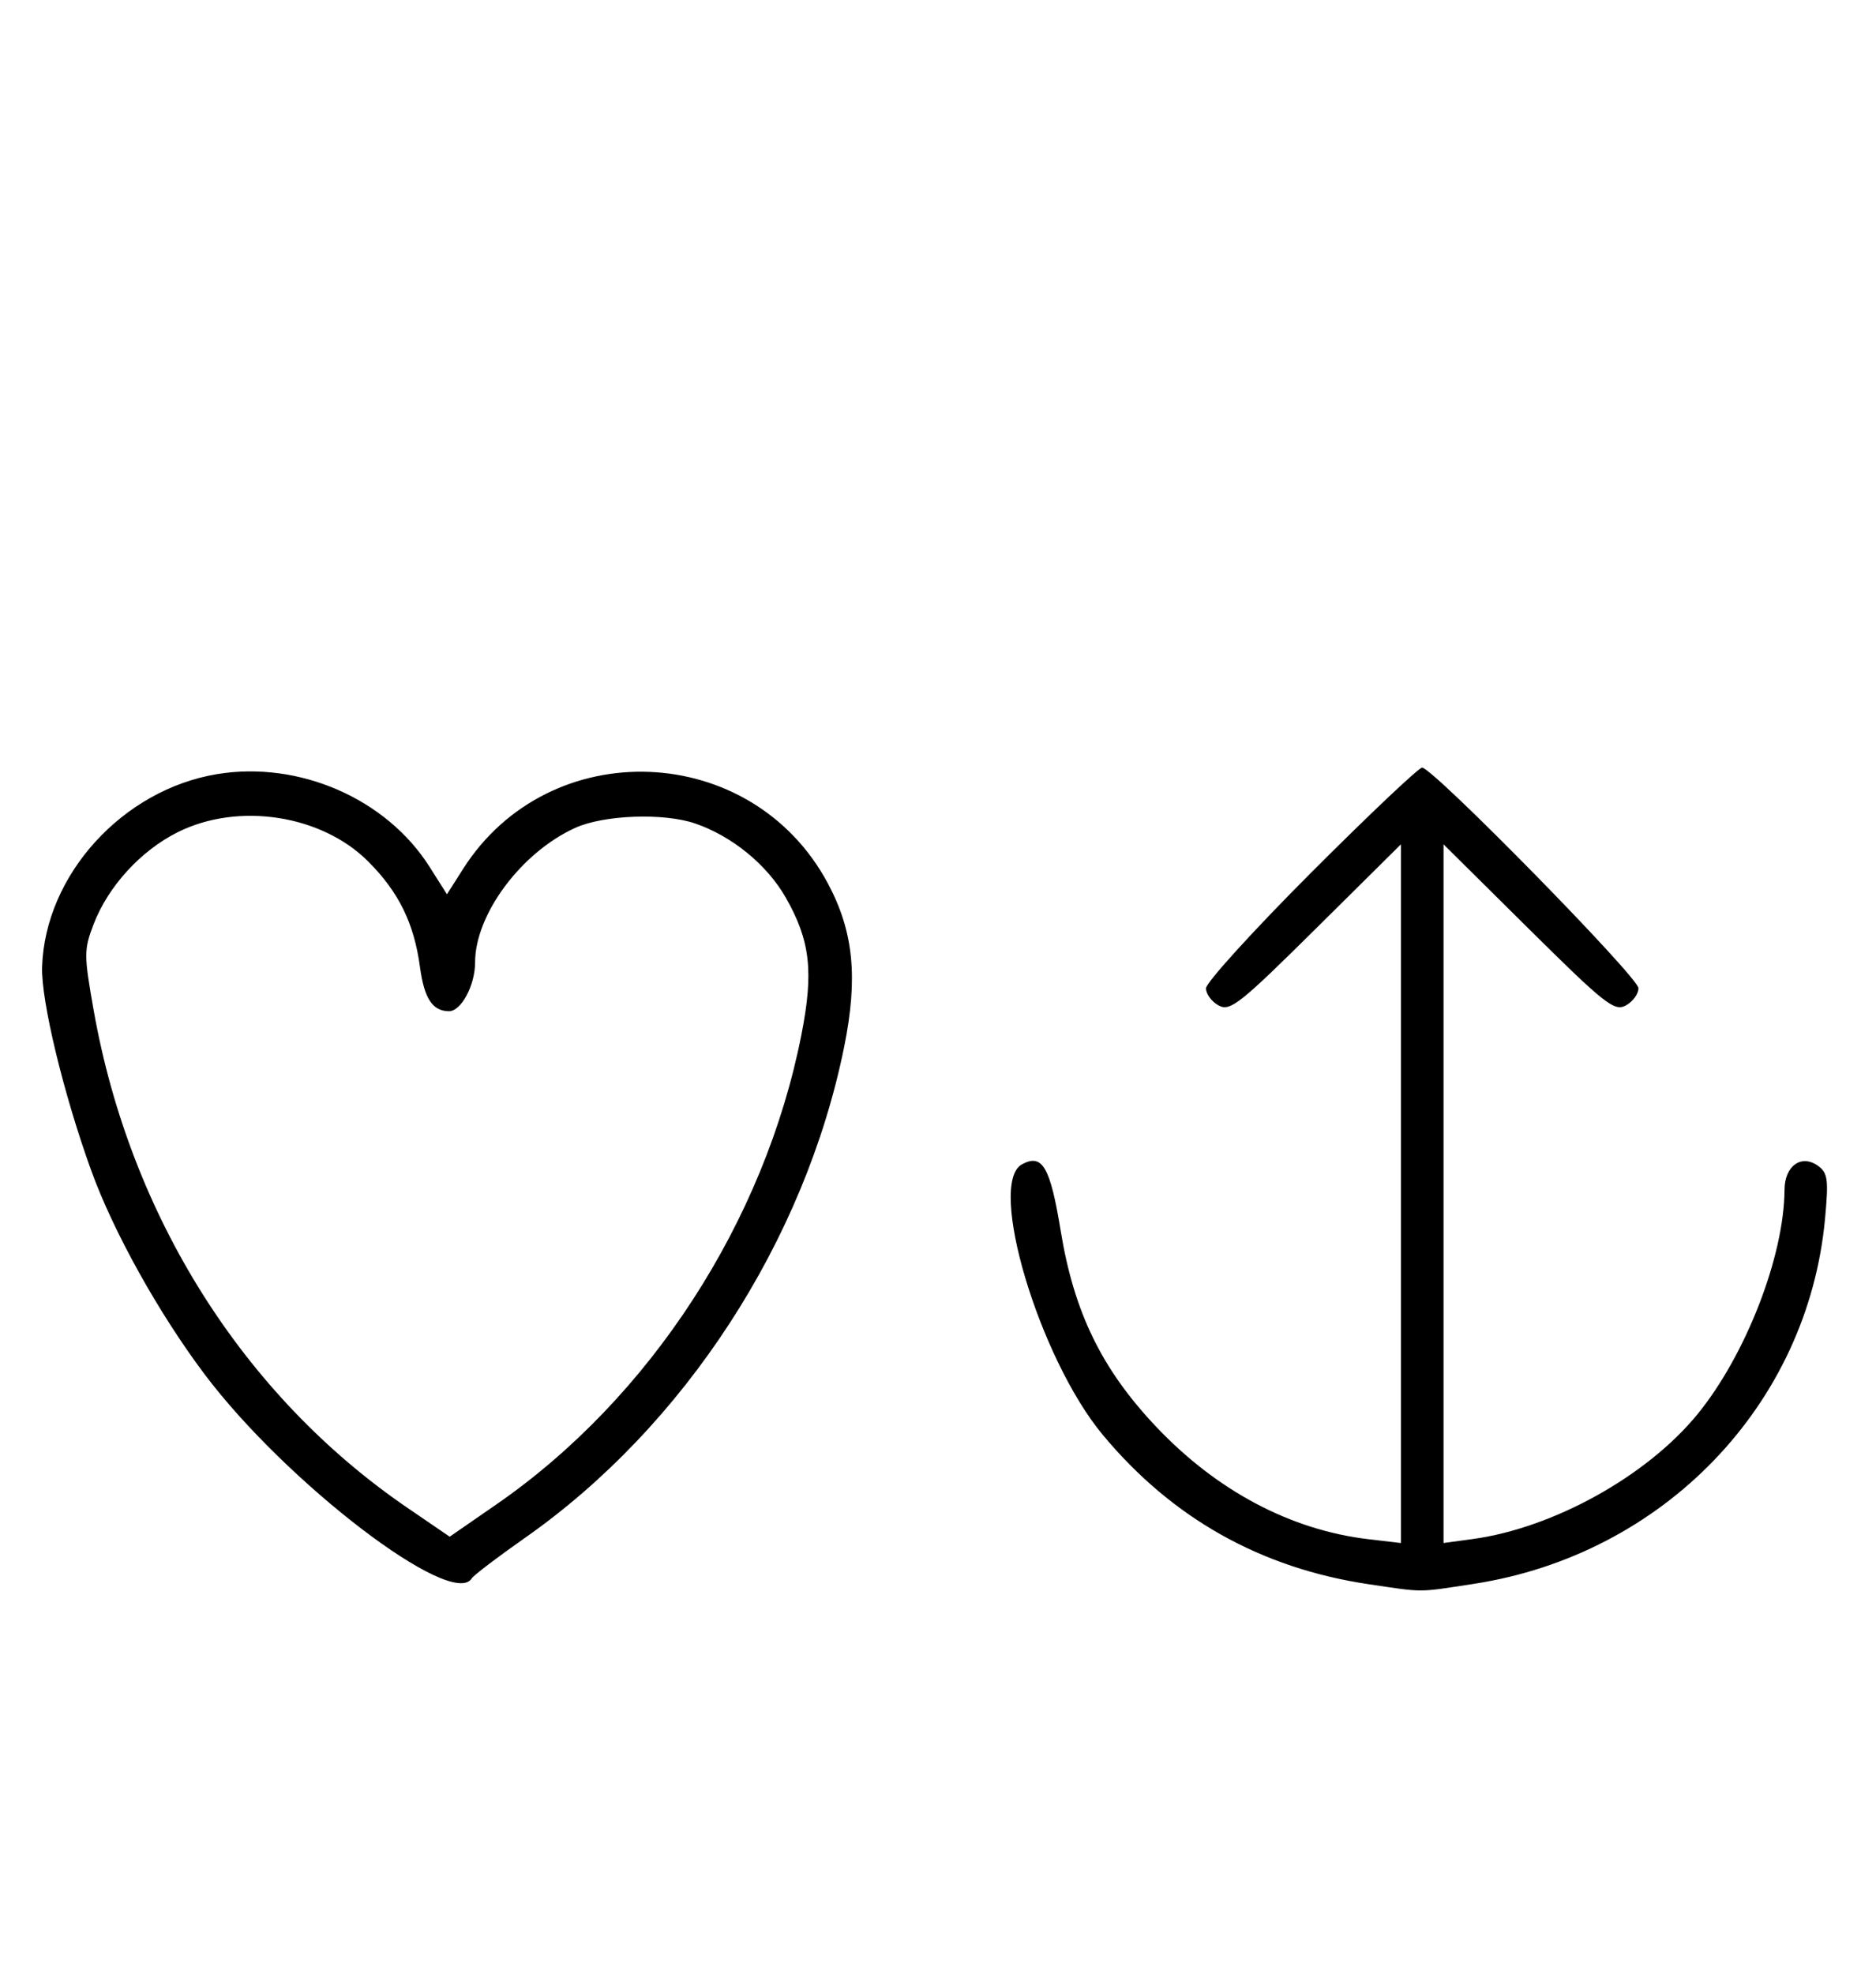 <svg xmlns="http://www.w3.org/2000/svg" width="308" height="324" viewBox="0 0 308 324" version="1.1">
	<path d="M 35.650 127.064 C 20.120 129.621, 7.411 143.607, 6.912 158.693 C 6.728 164.229, 10.436 179.602, 14.976 192.133 C 18.628 202.212, 26.063 215.568, 33.594 225.579 C 47.004 243.404, 74.270 264.227, 77.454 259.074 C 77.769 258.565, 81.706 255.570, 86.203 252.418 C 112.393 234.066, 132.136 203.704, 138.590 171.852 C 140.892 160.493, 140.145 152.929, 135.945 145.049 C 123.475 121.651, 90.203 120.318, 76.014 142.647 L 73.379 146.793 70.535 142.298 C 63.454 131.105, 49.123 124.847, 35.650 127.064 M 215.239 143.260 C 205.758 152.754, 198 161.288, 198 162.225 C 198 163.163, 198.939 164.432, 200.087 165.047 C 201.970 166.054, 203.537 164.813, 216.087 152.378 L 230 138.592 230 195.934 L 230 253.275 224.699 252.652 C 211.888 251.147, 199.722 244.689, 189.719 234.085 C 180.862 224.696, 176.328 215.375, 174.153 202.082 C 172.426 191.527, 171.147 189.316, 167.804 191.105 C 162.017 194.202, 170.572 222.908, 181.035 235.500 C 192.432 249.218, 207.034 257.415, 224.753 260.044 C 233.906 261.401, 232.645 261.405, 241.908 259.987 C 273.096 255.210, 296.791 230.615, 299.630 200.074 C 300.227 193.652, 300.084 192.534, 298.519 191.390 C 295.778 189.386, 293.004 191.338, 292.983 195.285 C 292.924 206.203, 286.613 222.456, 278.660 232.172 C 270.358 242.315, 254.992 250.830, 241.750 252.627 L 237 253.272 237 195.932 L 237 138.592 250.913 152.378 C 263.463 164.813, 265.030 166.054, 266.913 165.047 C 268.061 164.432, 269 163.153, 269 162.204 C 269 160.410, 235.239 126, 233.479 126 C 232.929 126, 224.721 133.767, 215.239 143.260 M 29.199 136.588 C 23.114 139.620, 17.737 145.504, 15.358 151.732 C 13.768 155.897, 13.769 156.740, 15.378 165.831 C 21.352 199.589, 39.959 229.094, 66.868 247.480 L 73.830 252.237 81.502 246.934 C 106.738 229.488, 125.548 200.517, 131.584 169.798 C 133.614 159.468, 133.025 154.372, 128.987 147.302 C 125.914 141.920, 120.154 137.222, 114.101 135.159 C 108.929 133.396, 99.123 133.761, 94.435 135.890 C 85.573 139.915, 78 150.092, 78 157.974 C 78 161.747, 75.708 166.011, 73.693 165.985 C 70.990 165.950, 69.652 163.899, 68.948 158.712 C 67.973 151.529, 65.470 146.429, 60.453 141.406 C 52.798 133.740, 39.139 131.635, 29.199 136.588 " stroke="none" fill="black" fill-rule="evenodd"/>
</svg>